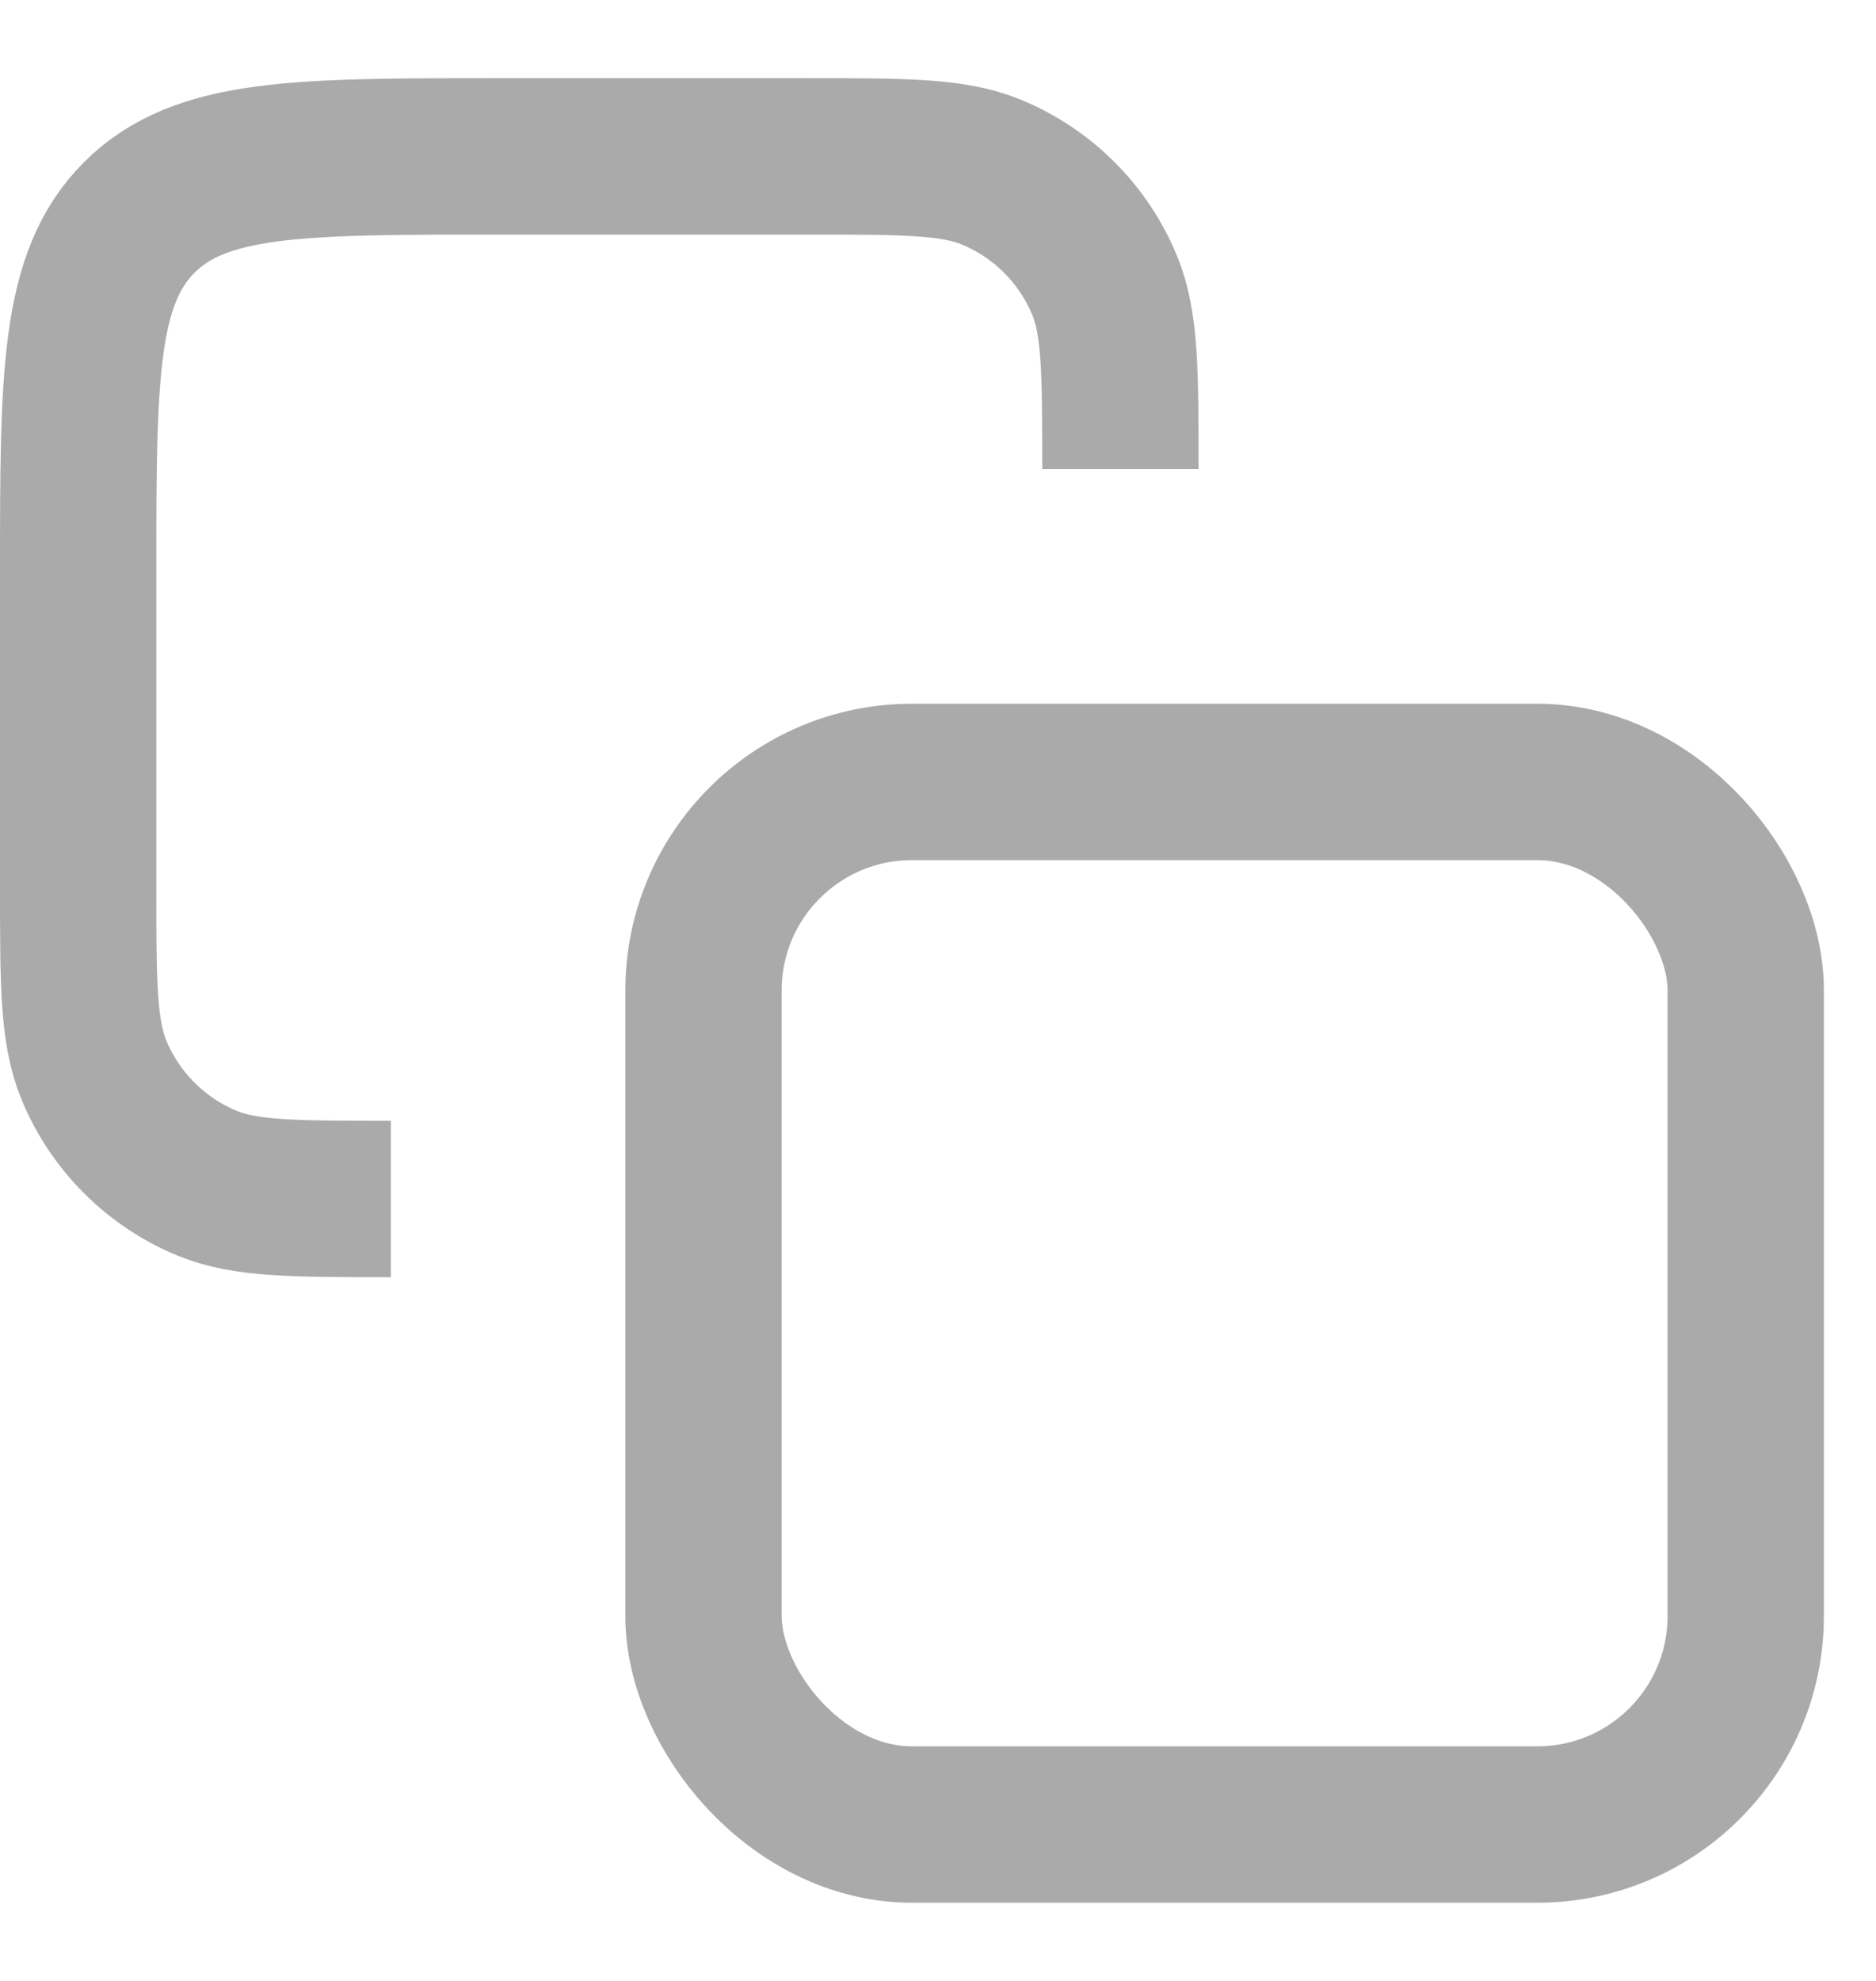 <svg width="18" height="19" viewBox="0 0 18 19" fill="none" xmlns="http://www.w3.org/2000/svg">
<path d="M10.75 4.5V4.5C10.75 3.568 10.75 3.102 10.598 2.735C10.395 2.245 10.005 1.855 9.515 1.652C9.148 1.5 8.682 1.5 7.75 1.5H4.75C2.864 1.5 1.922 1.5 1.336 2.086C0.75 2.672 0.75 3.614 0.75 5.5V8.5C0.75 9.432 0.75 9.898 0.902 10.265C1.105 10.755 1.495 11.145 1.985 11.348C2.352 11.5 2.818 11.5 3.75 11.5V11.5" stroke="#AAAAAA" stroke-width="1.5"/>
<rect x="6.75" y="7.5" width="10" height="10" rx="2" stroke="#AAAAAA" stroke-width="1.5"/>
</svg>
